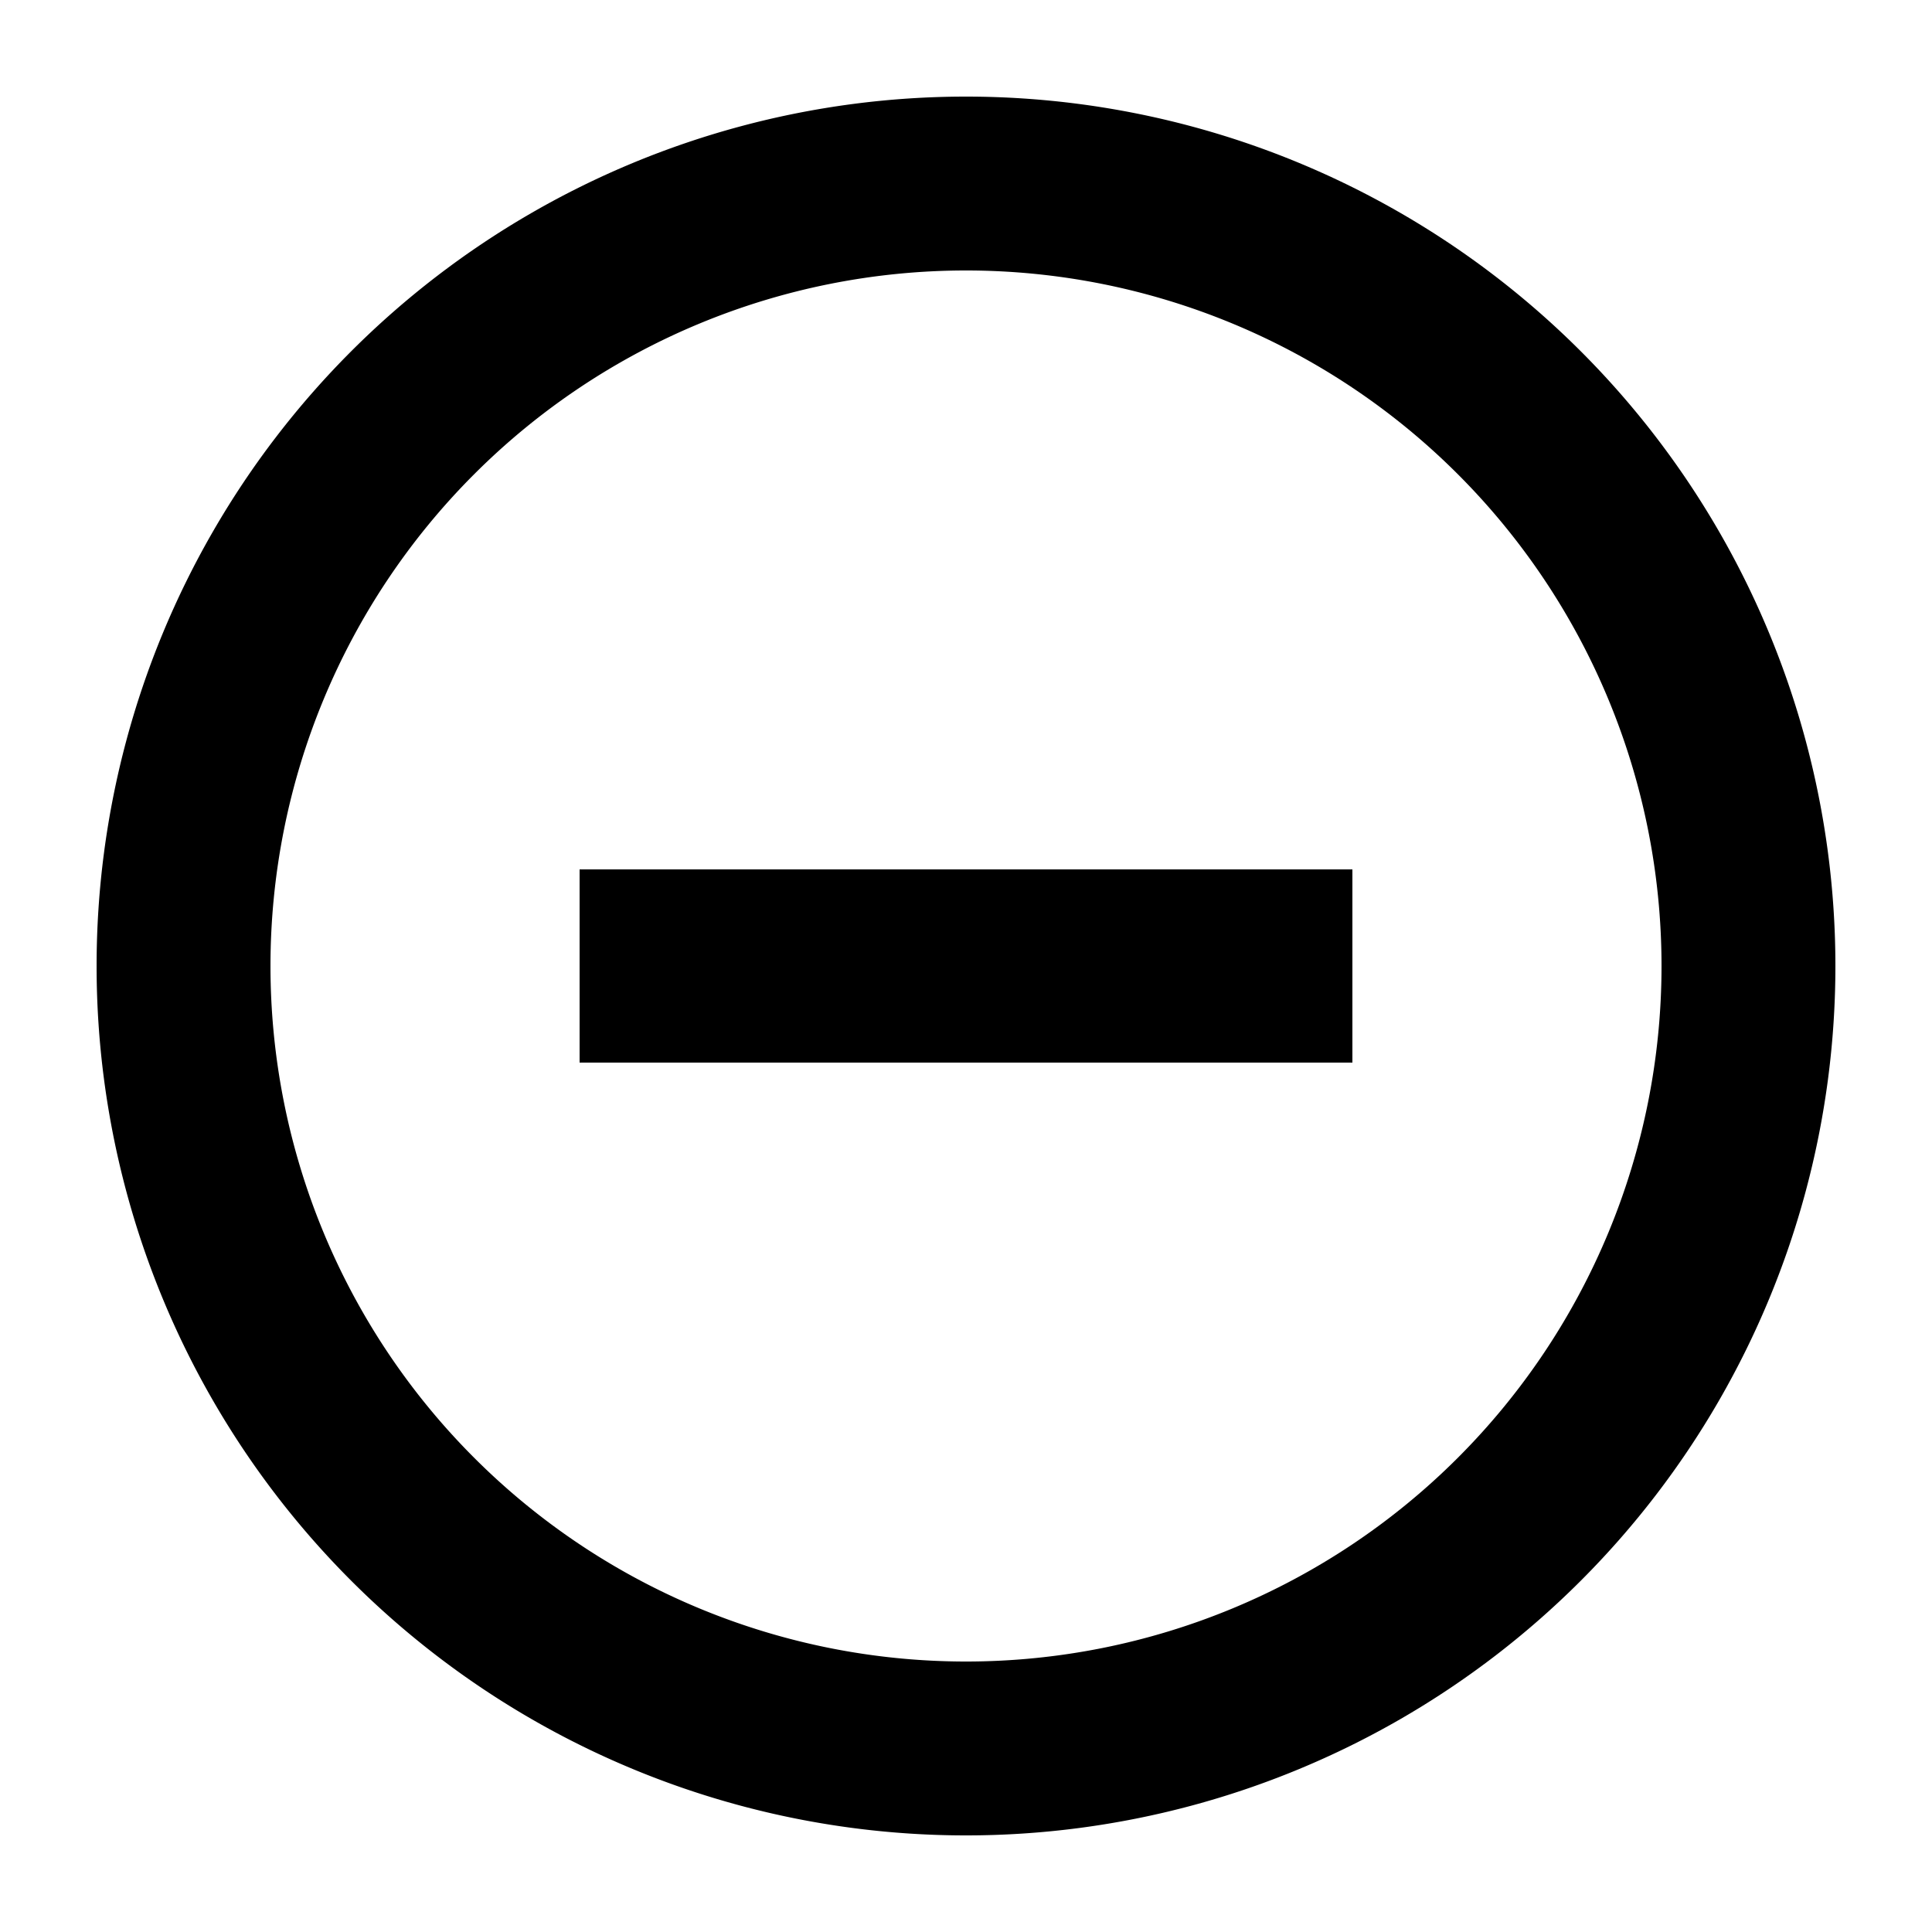 <svg xmlns="http://www.w3.org/2000/svg" width="20" height="20" viewBox="0 0 20 20">
    <path fill-rule="nonzero" d="M10 19a9 9 0 0 1-9-9 9 9 0 0 1 9-9 9 9 0 0 1 9 9 9 9 0 0 1-9 9zm0-1.8a7.2 7.2 0 1 0 0-14.4 7.2 7.2 0 0 0 0 14.4zM6 9h8v2H6V9z"/>
</svg>
